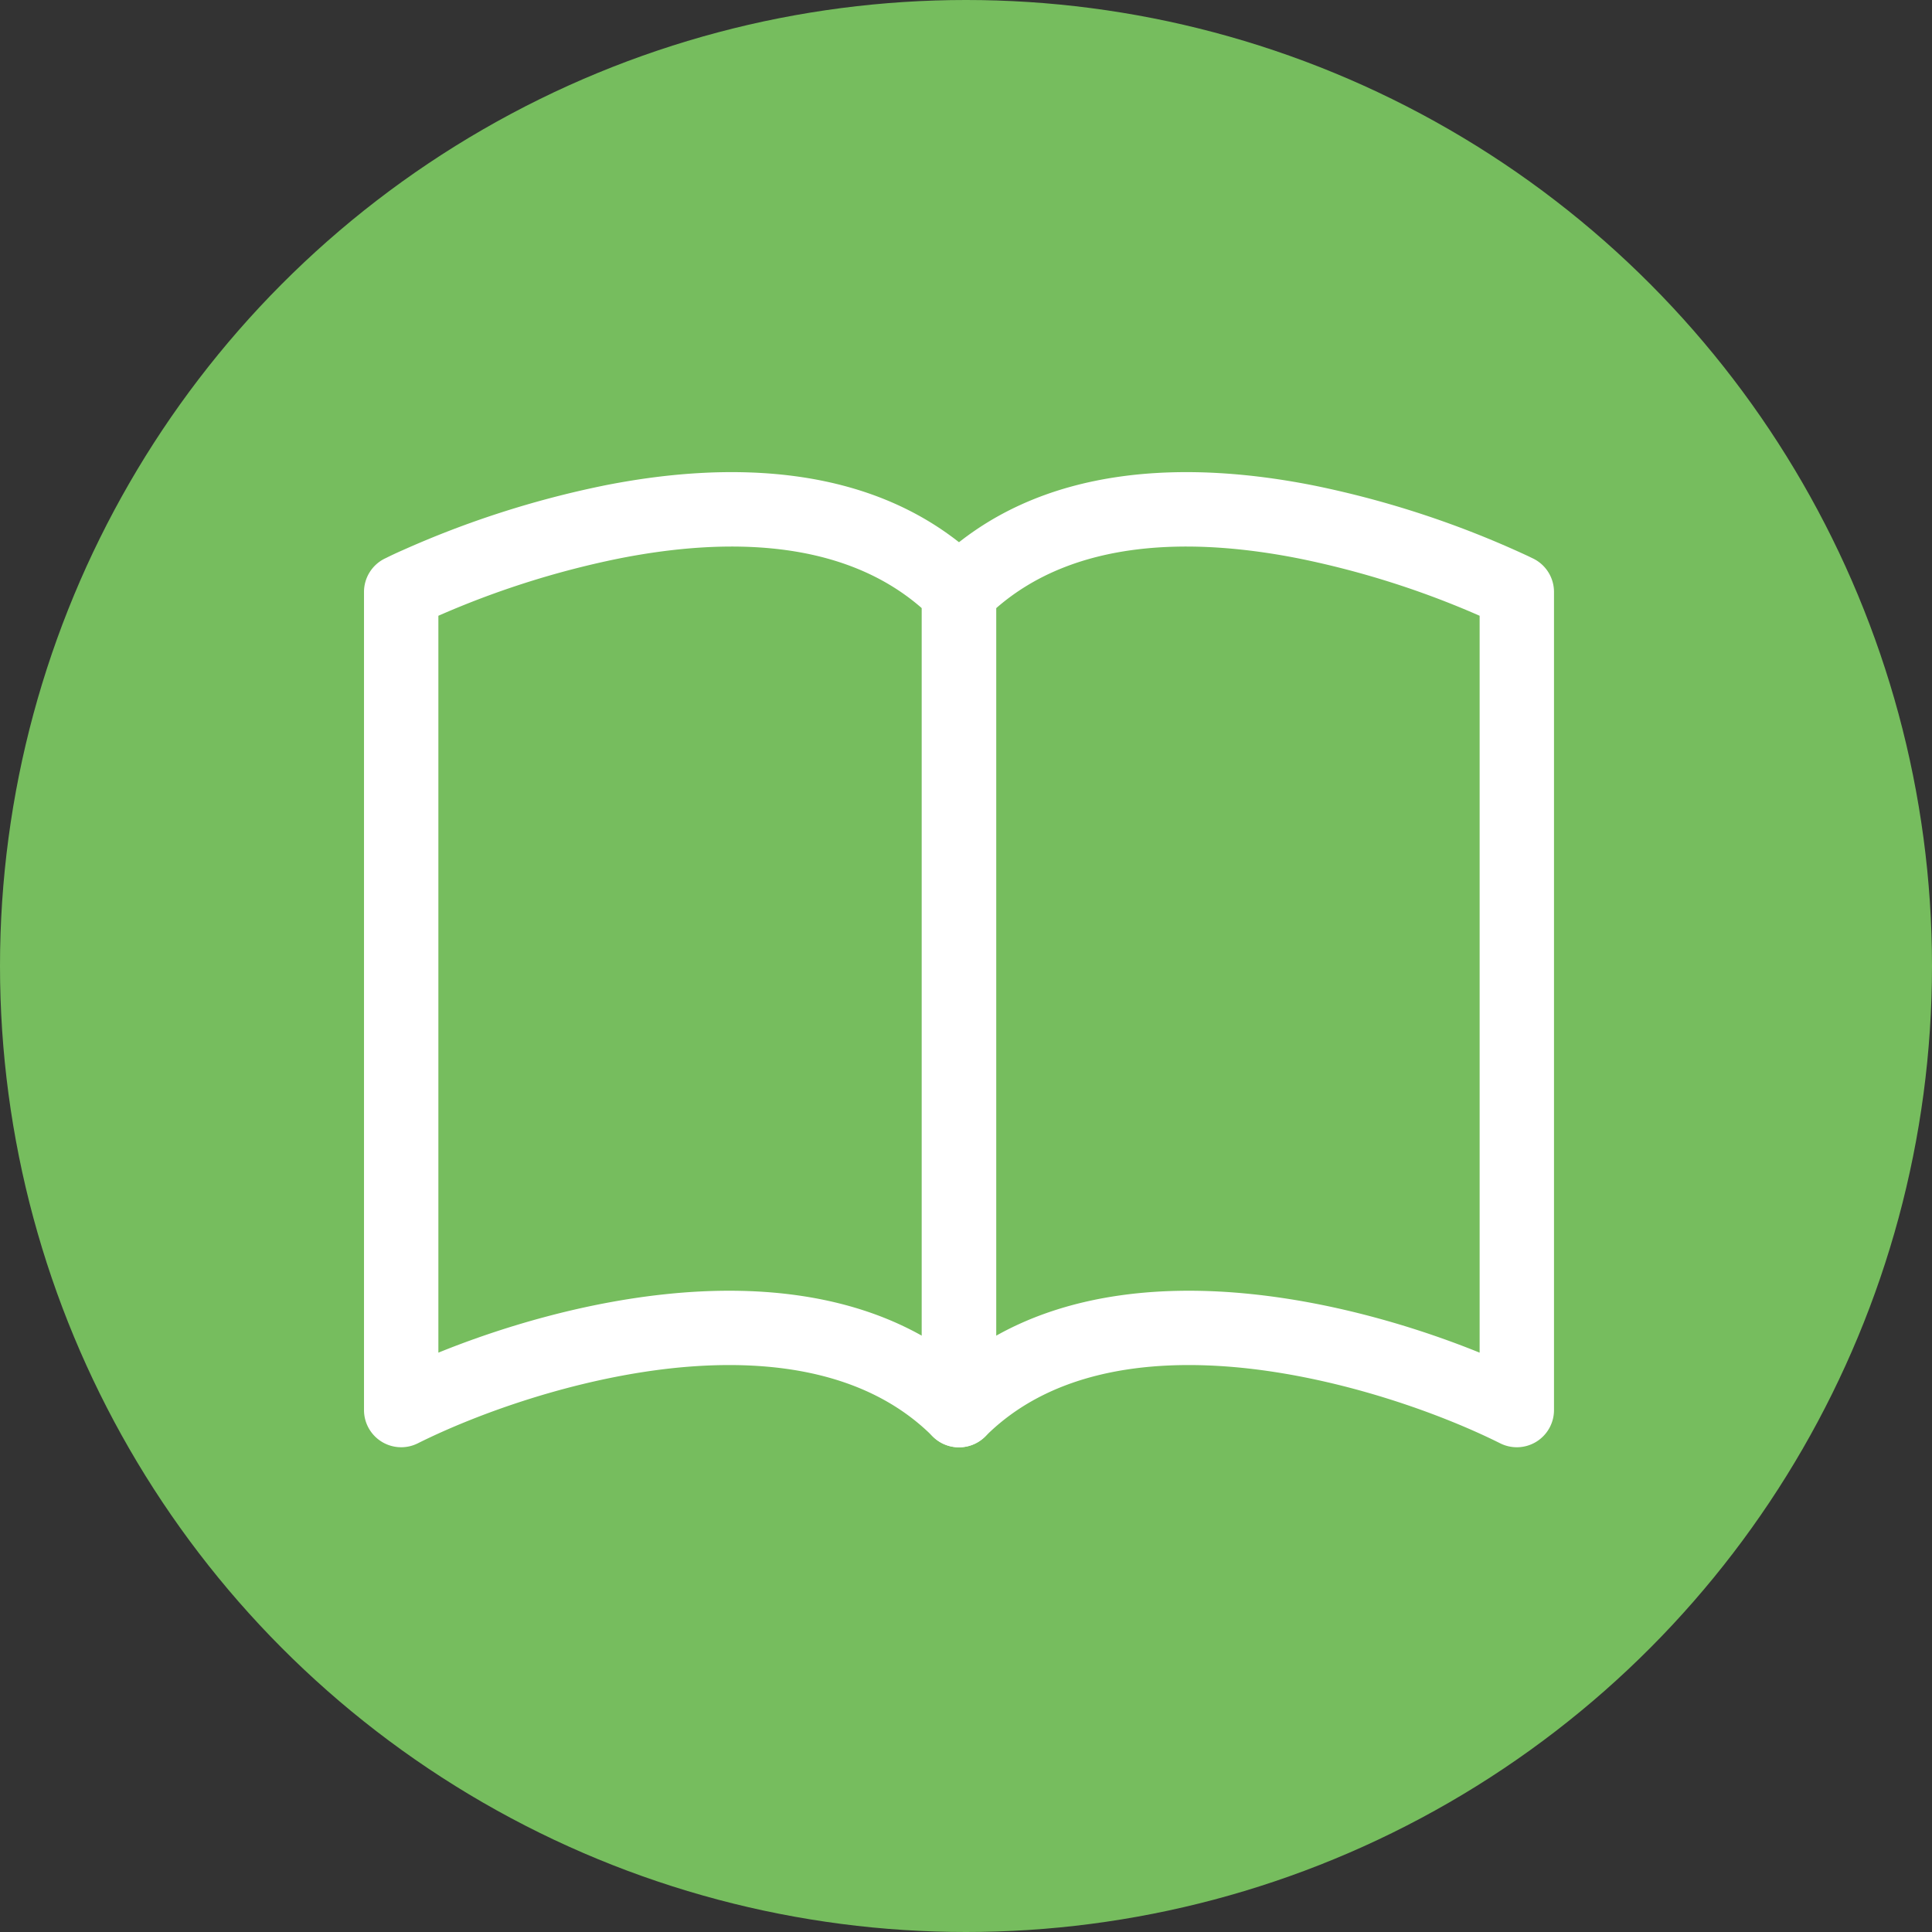 <svg width="138" height="138" fill="none" xmlns="http://www.w3.org/2000/svg"><rect width="100%" height="100%" fill="#333333" stroke="none"/><circle cx="69" cy="69" r="69" fill="#76BD5E"/><path fill-rule="evenodd" clip-rule="evenodd" d="M43.074 34.695c8.495-1.7 19.667-1.923 27.307 5.706a2.657 2.657 0 01.775 1.88v58.438a2.656 2.656 0 01-4.537 1.88c-4.478-4.483-11.236-5.626-18.434-4.887-7.14.744-14.131 3.278-18.339 5.381A2.656 2.656 0 0126 100.719V42.281a2.657 2.657 0 011.466-2.374l1.19 2.374-1.19-2.374.01-.006.022-.01.07-.032a24.81 24.81 0 011.168-.547 68.837 68.837 0 0114.344-4.617h-.006zm-11.761 9.286v52.637c4.494-1.823 10.327-3.57 16.33-4.187 6.072-.627 12.681-.122 18.2 2.975V43.44c-5.646-4.935-13.976-5.078-21.727-3.527a63.53 63.53 0 00-12.803 4.07z" fill="#fff"/><path fill-rule="evenodd" clip-rule="evenodd" d="M93.926 34.695c-8.49-1.7-19.667-1.923-27.307 5.706a2.657 2.657 0 00-.775 1.88v58.438a2.656 2.656 0 004.537 1.88c4.478-4.483 11.236-5.626 18.434-4.887 7.14.744 14.131 3.278 18.339 5.381a2.655 2.655 0 003.846-2.374V42.281a2.656 2.656 0 00-1.466-2.374l-1.19 2.374 1.19-2.374-.011-.006-.021-.01-.069-.032-.25-.122a68.826 68.826 0 00-15.257-5.042zm11.762 9.286v52.637c-4.495-1.823-10.328-3.57-16.331-4.187-6.072-.627-12.681-.122-18.2 2.975V43.44c5.646-4.935 13.976-5.078 21.727-3.527 4.4.9 8.692 2.264 12.804 4.07z" fill="#fff"/></svg>